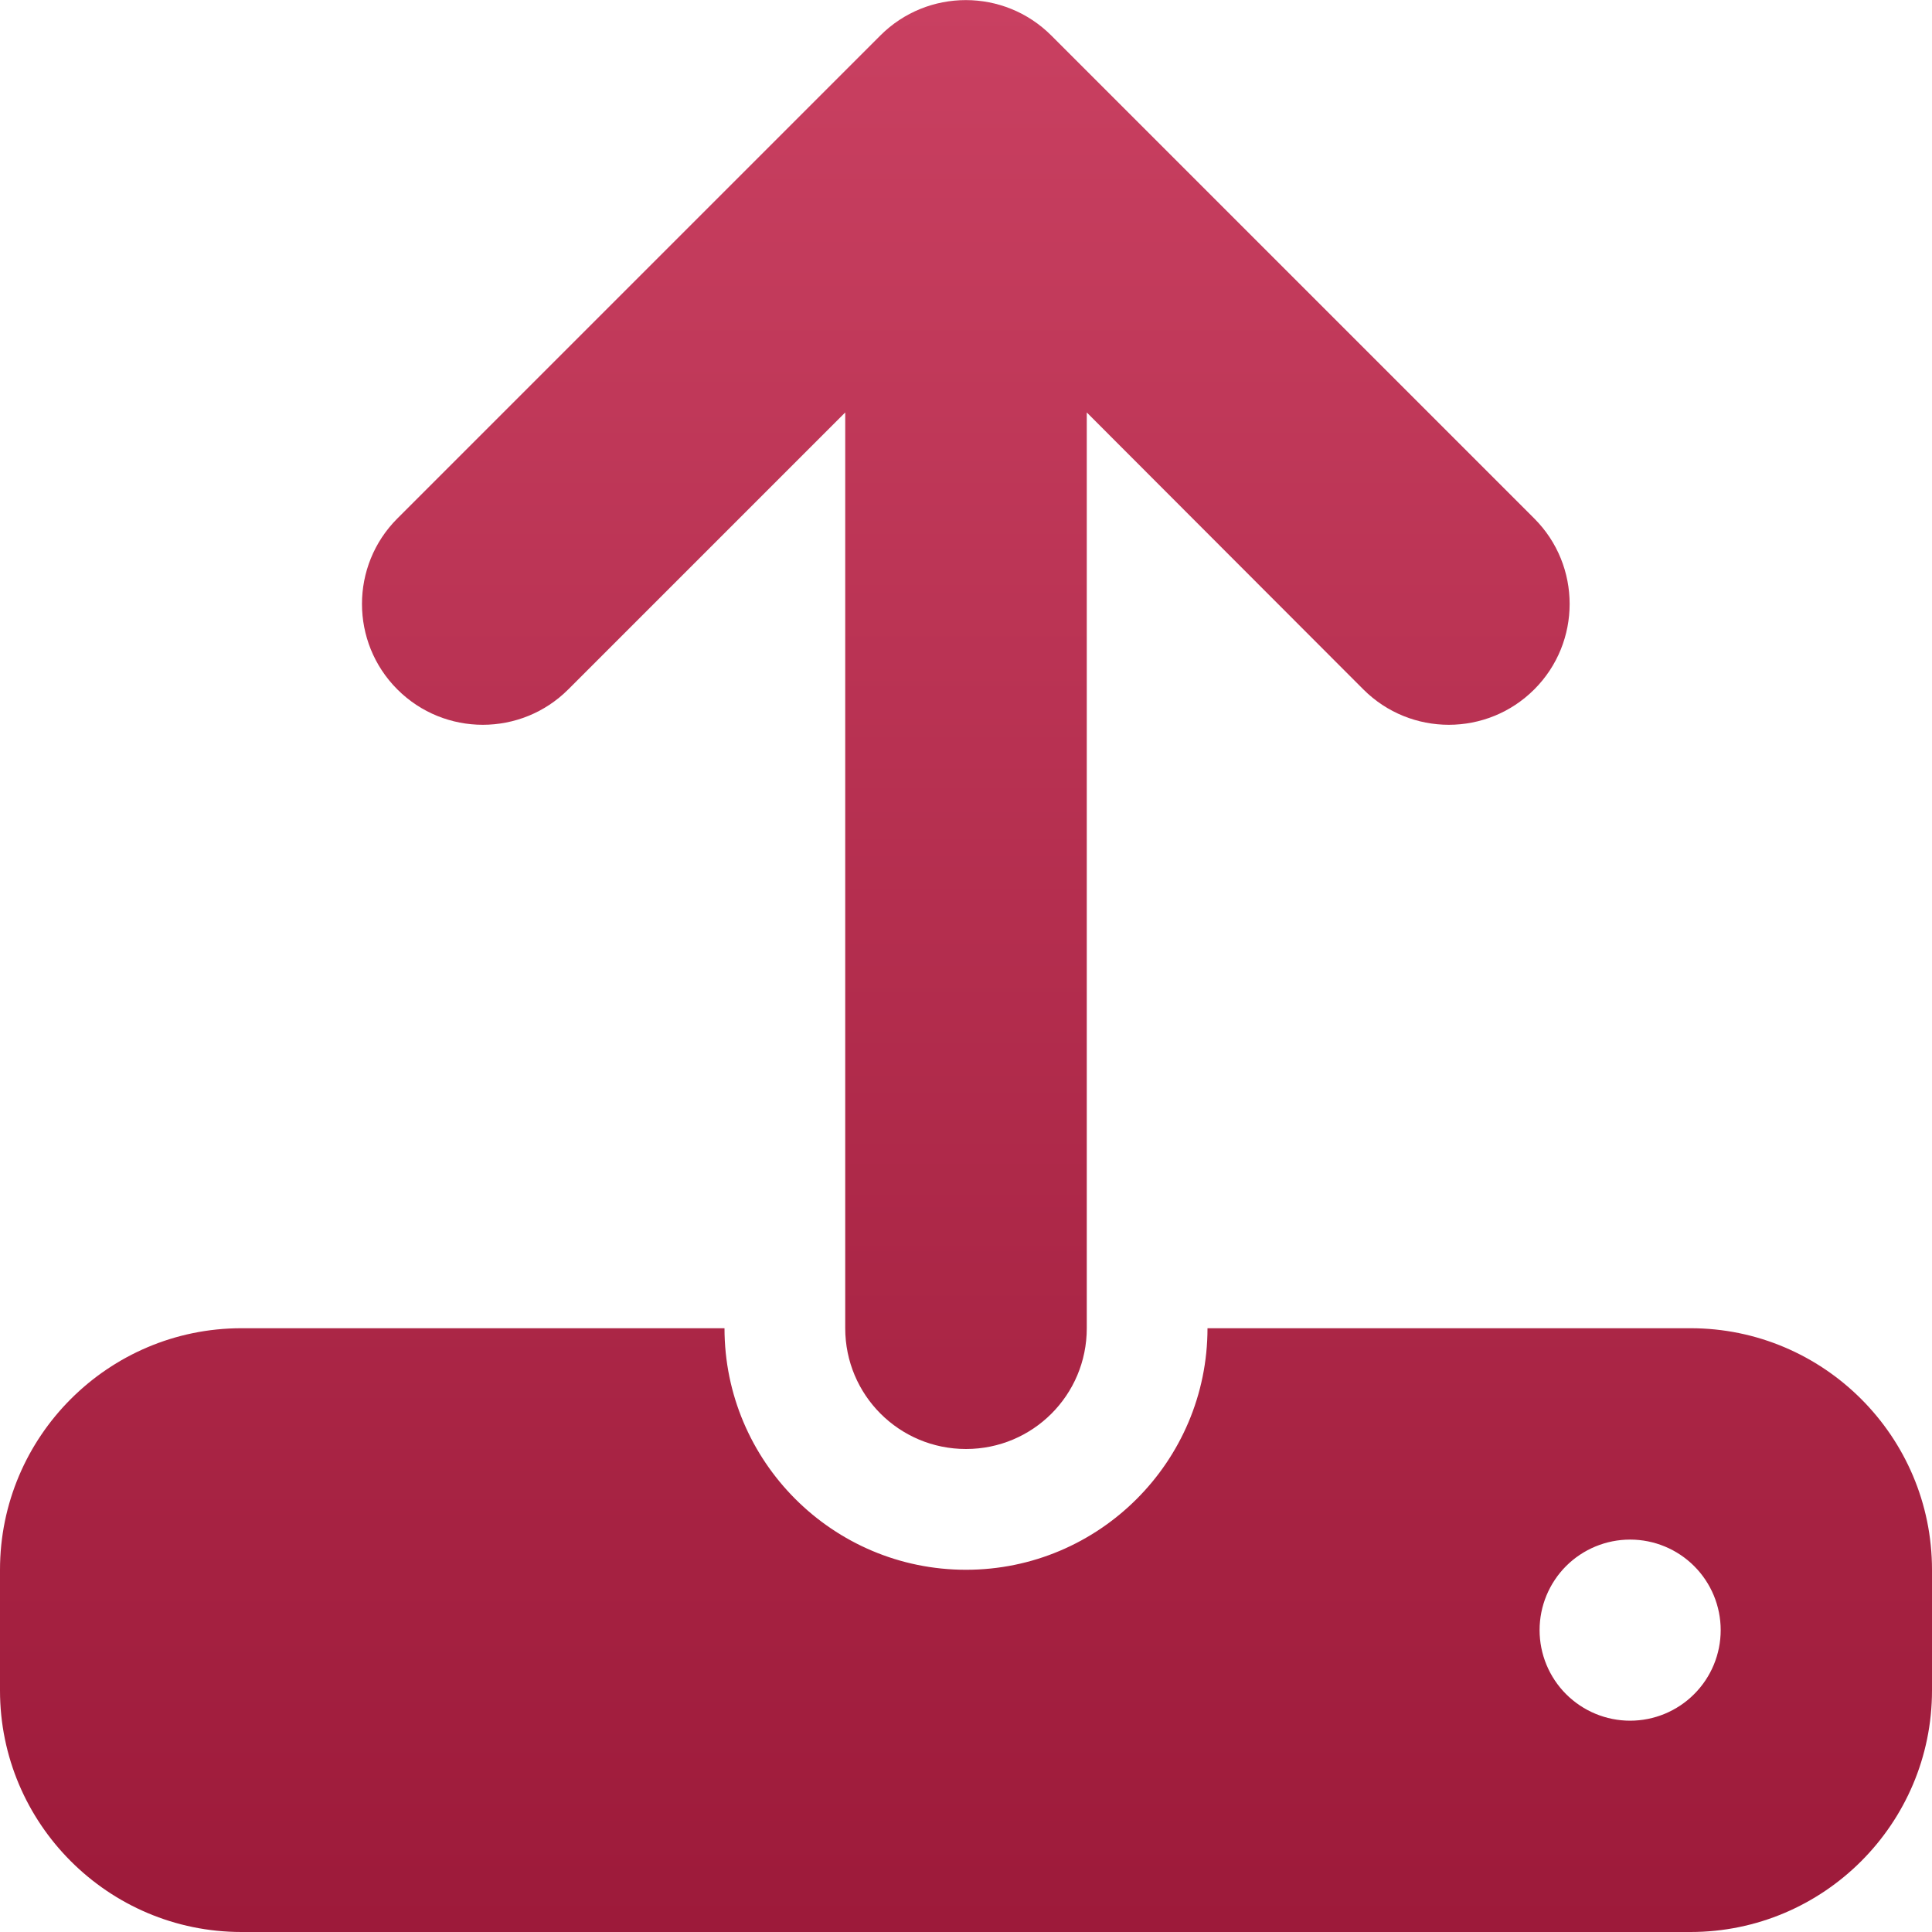 <svg width="35" height="35" viewBox="0 0 35 35" fill="none" xmlns="http://www.w3.org/2000/svg">
<g clip-path="url(#clip0_34_67)">
<path d="M19.688 7.472V24.062C19.688 25.273 18.71 26.25 17.5 26.25C16.29 26.25 15.312 25.273 15.312 24.062V7.472L10.295 12.489C9.44 13.344 8.053 13.344 7.198 12.489C6.344 11.635 6.344 10.247 7.198 9.393L15.948 0.643C16.803 -0.212 18.19 -0.212 19.045 0.643L27.795 9.393C28.649 10.247 28.649 11.635 27.795 12.489C26.94 13.344 25.553 13.344 24.698 12.489L19.688 7.472ZM4.375 24.062H13.125C13.125 26.476 15.087 28.438 17.5 28.438C19.913 28.438 21.875 26.476 21.875 24.062H30.625C33.038 24.062 35 26.024 35 28.438V30.625C35 33.038 33.038 35 30.625 35H4.375C1.962 35 0 33.038 0 30.625V28.438C0 26.024 1.962 24.062 4.375 24.062ZM29.531 31.172C29.966 31.172 30.384 30.999 30.691 30.691C30.999 30.384 31.172 29.966 31.172 29.531C31.172 29.096 30.999 28.679 30.691 28.371C30.384 28.064 29.966 27.891 29.531 27.891C29.096 27.891 28.679 28.064 28.371 28.371C28.064 28.679 27.891 29.096 27.891 29.531C27.891 29.966 28.064 30.384 28.371 30.691C28.679 30.999 29.096 31.172 29.531 31.172Z" fill="url(#paint0_linear_34_67)"/>
</g>
<defs>
<linearGradient id="paint0_linear_34_67" x1="17.5" y1="0.002" x2="17.5" y2="35" gradientUnits="userSpaceOnUse">
<stop stop-color="#C94061"/>
<stop offset="1" stop-color="#9D1A3A"/>
</linearGradient>
<clipPath id="clip0_34_67">
<rect width="35" height="35" fill="white"/>
</clipPath>
</defs>
</svg>
